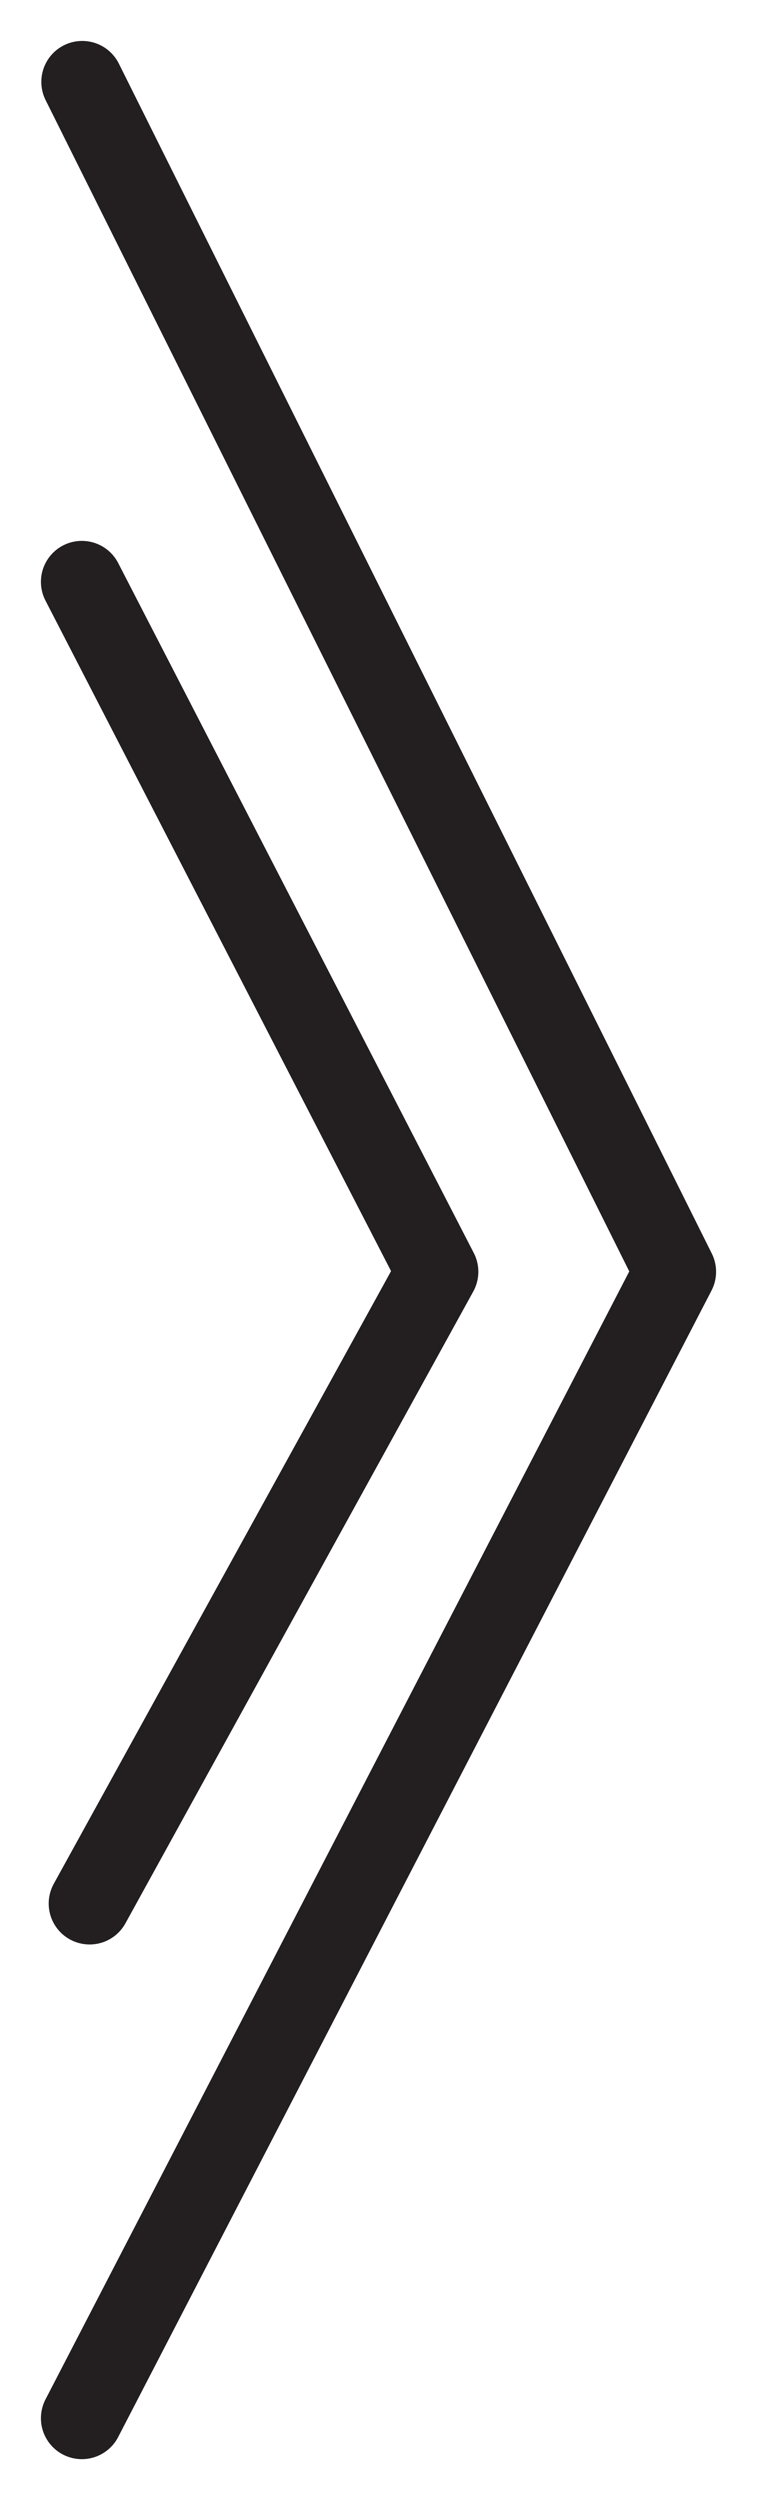 <svg id="Layer_1" data-name="Layer 1" xmlns="http://www.w3.org/2000/svg" viewBox="0 0 18.5 61.06">
    <polyline points="2.01 2 16.5 31.06 2 59.06" fill="none" stroke="#231f20" stroke-linecap="round"
        stroke-linejoin="round" stroke-width="2" />
    <polyline points="2 14.21 10.69 31.06 2.19 46.49" fill="none" stroke="#231f20" stroke-linecap="round"
        stroke-linejoin="round" stroke-width="2" />
</svg>